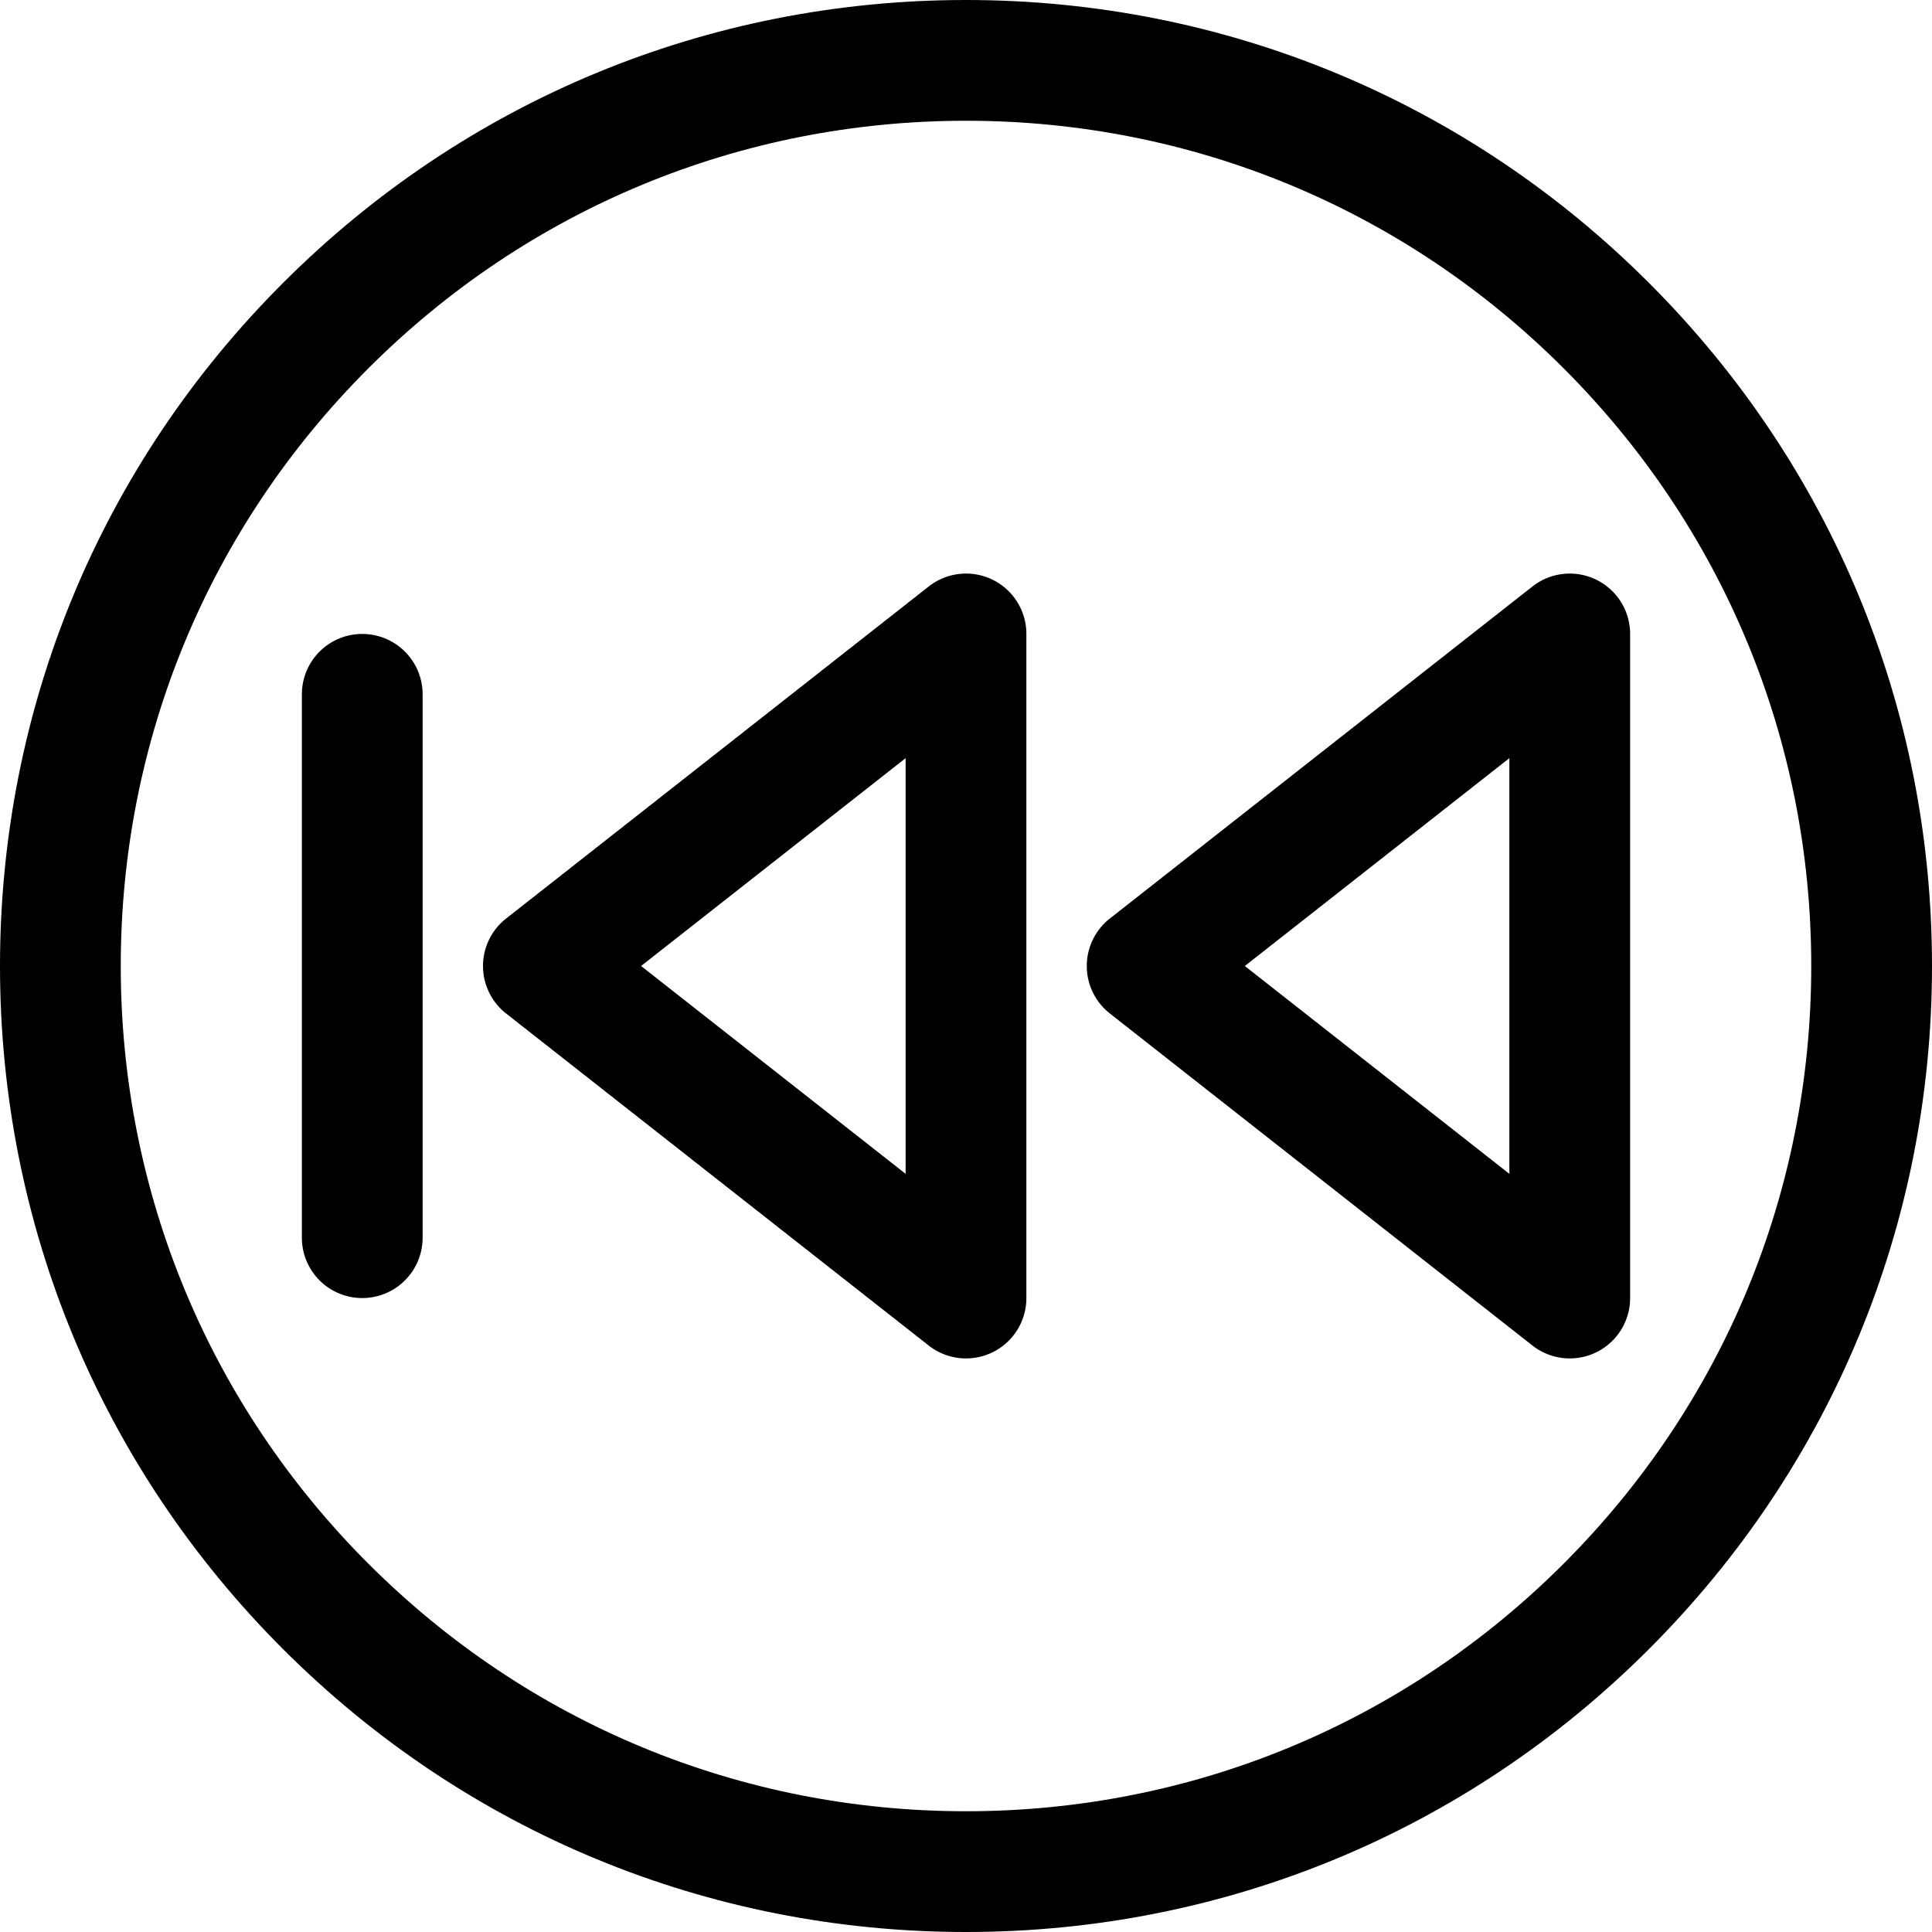 <svg xmlns="http://www.w3.org/2000/svg" width="64" height="64" viewBox="0 0 64 64"><path d="M32 0C23.453 0 15.417 3.329 9.374 9.374 3.329 15.417 0 23.453 0 32s3.329 16.583 9.373 22.626C15.417 60.671 23.453 64 32 64s16.583-3.329 22.626-9.374C60.671 48.583 64 40.547 64 32s-3.329-16.583-9.373-22.626C48.583 3.329 40.547 0 32 0zm19.798 51.798C46.51 57.087 39.479 60 32 60s-14.51-2.913-19.798-8.202C6.913 46.51 4 39.479 4 32s2.913-14.51 8.202-19.798C17.49 6.913 24.521 4 32 4s14.51 2.913 19.798 8.202C57.087 17.49 60 24.521 60 32s-2.913 14.51-8.202 19.798z"/><path d="M32.875 19.201a2.001 2.001 0 0 0-2.11.227l-14 11a1.999 1.999 0 0 0-.001 3.144l14 11a2.003 2.003 0 0 0 2.11.227A2 2 0 0 0 34 43V21a2 2 0 0 0-1.125-1.799zM30 38.885L21.237 32 30 25.115v13.77zM50.764 19.428l-14 11a2.001 2.001 0 0 0 0 3.144l14 11a2.003 2.003 0 0 0 2.11.227A2 2 0 0 0 54 43V21a2 2 0 0 0-3.236-1.572zM50 38.885L41.237 32 50 25.115v13.77zM12 21a2 2 0 0 0-2 2v18a2 2 0 0 0 4 0V23a2 2 0 0 0-2-2z"/></svg>